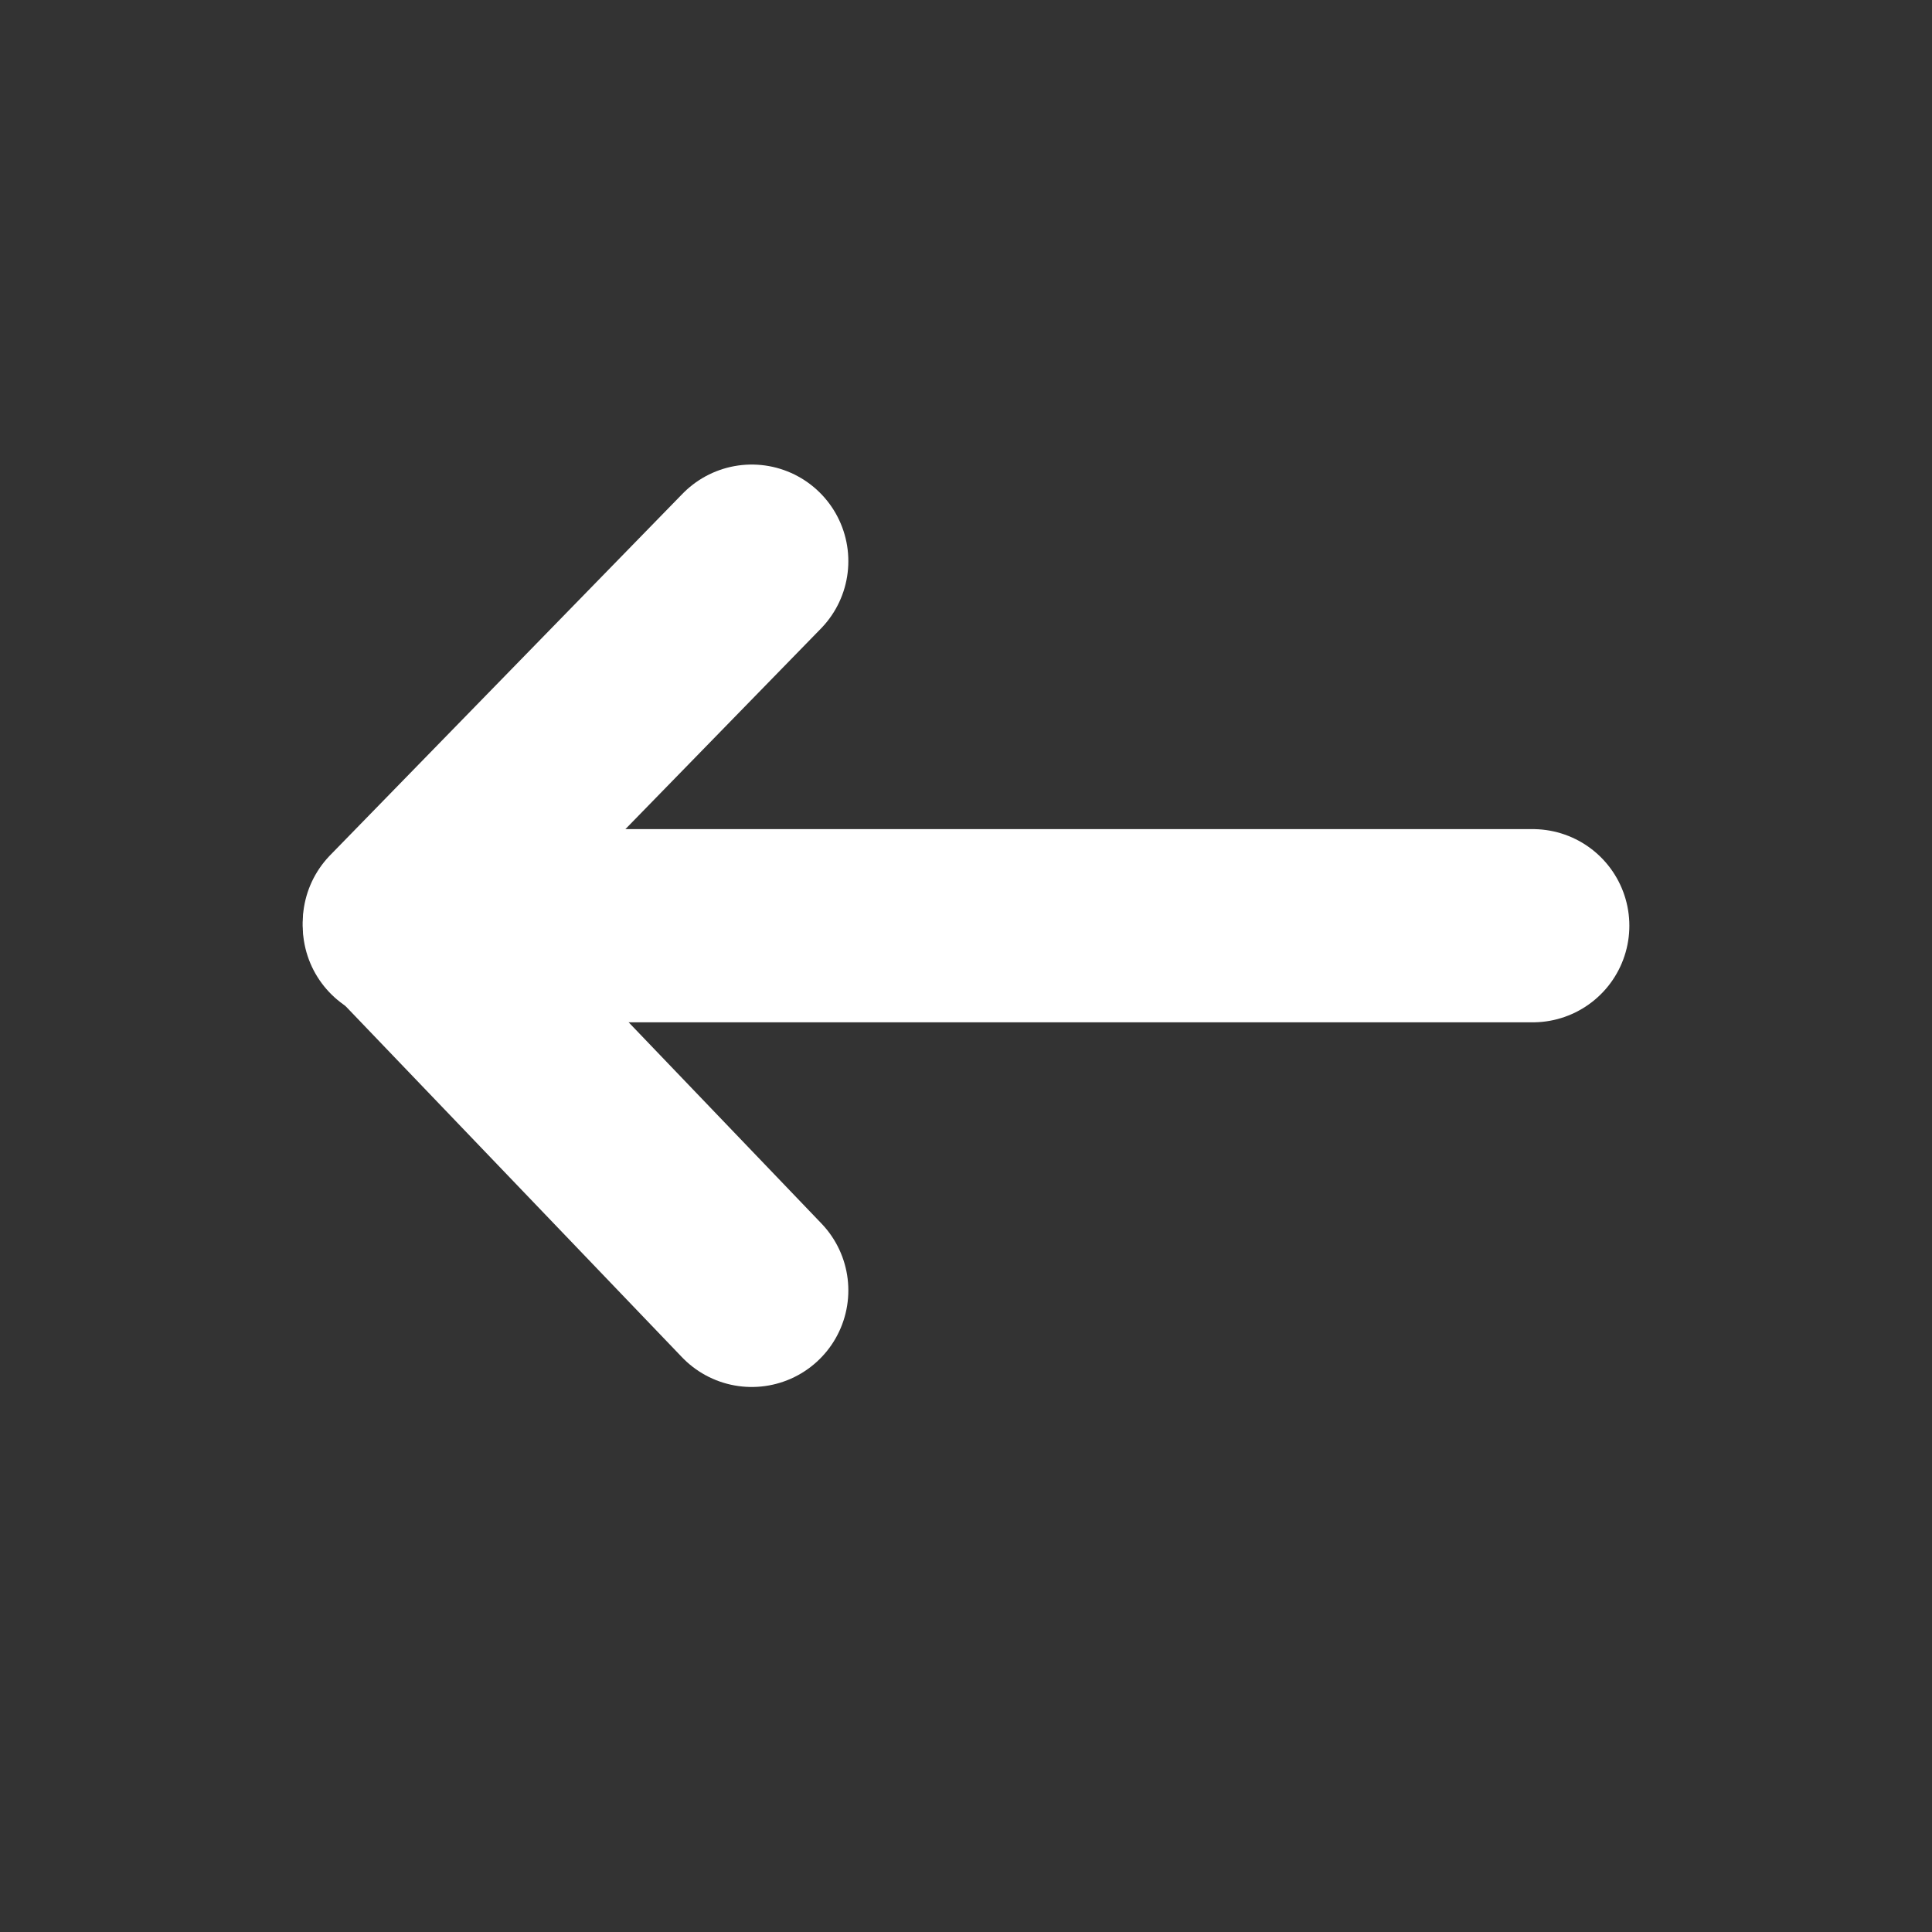 <svg width="20" height="20" viewBox="0 0 20 20" fill="none" xmlns="http://www.w3.org/2000/svg">
<rect x="0" y="0" width="20" height="20" fill="#333333" stroke="none"/>
<path d="M7.782 5.809L4.134 9.551L7.782 13.358" stroke="white" stroke-width="2" stroke-linecap="round" stroke-linejoin="round"/>
<path d="M4.134 9.583H15.867" stroke="white" stroke-width="2" stroke-miterlimit="10" stroke-linecap="round"/>
</svg>

